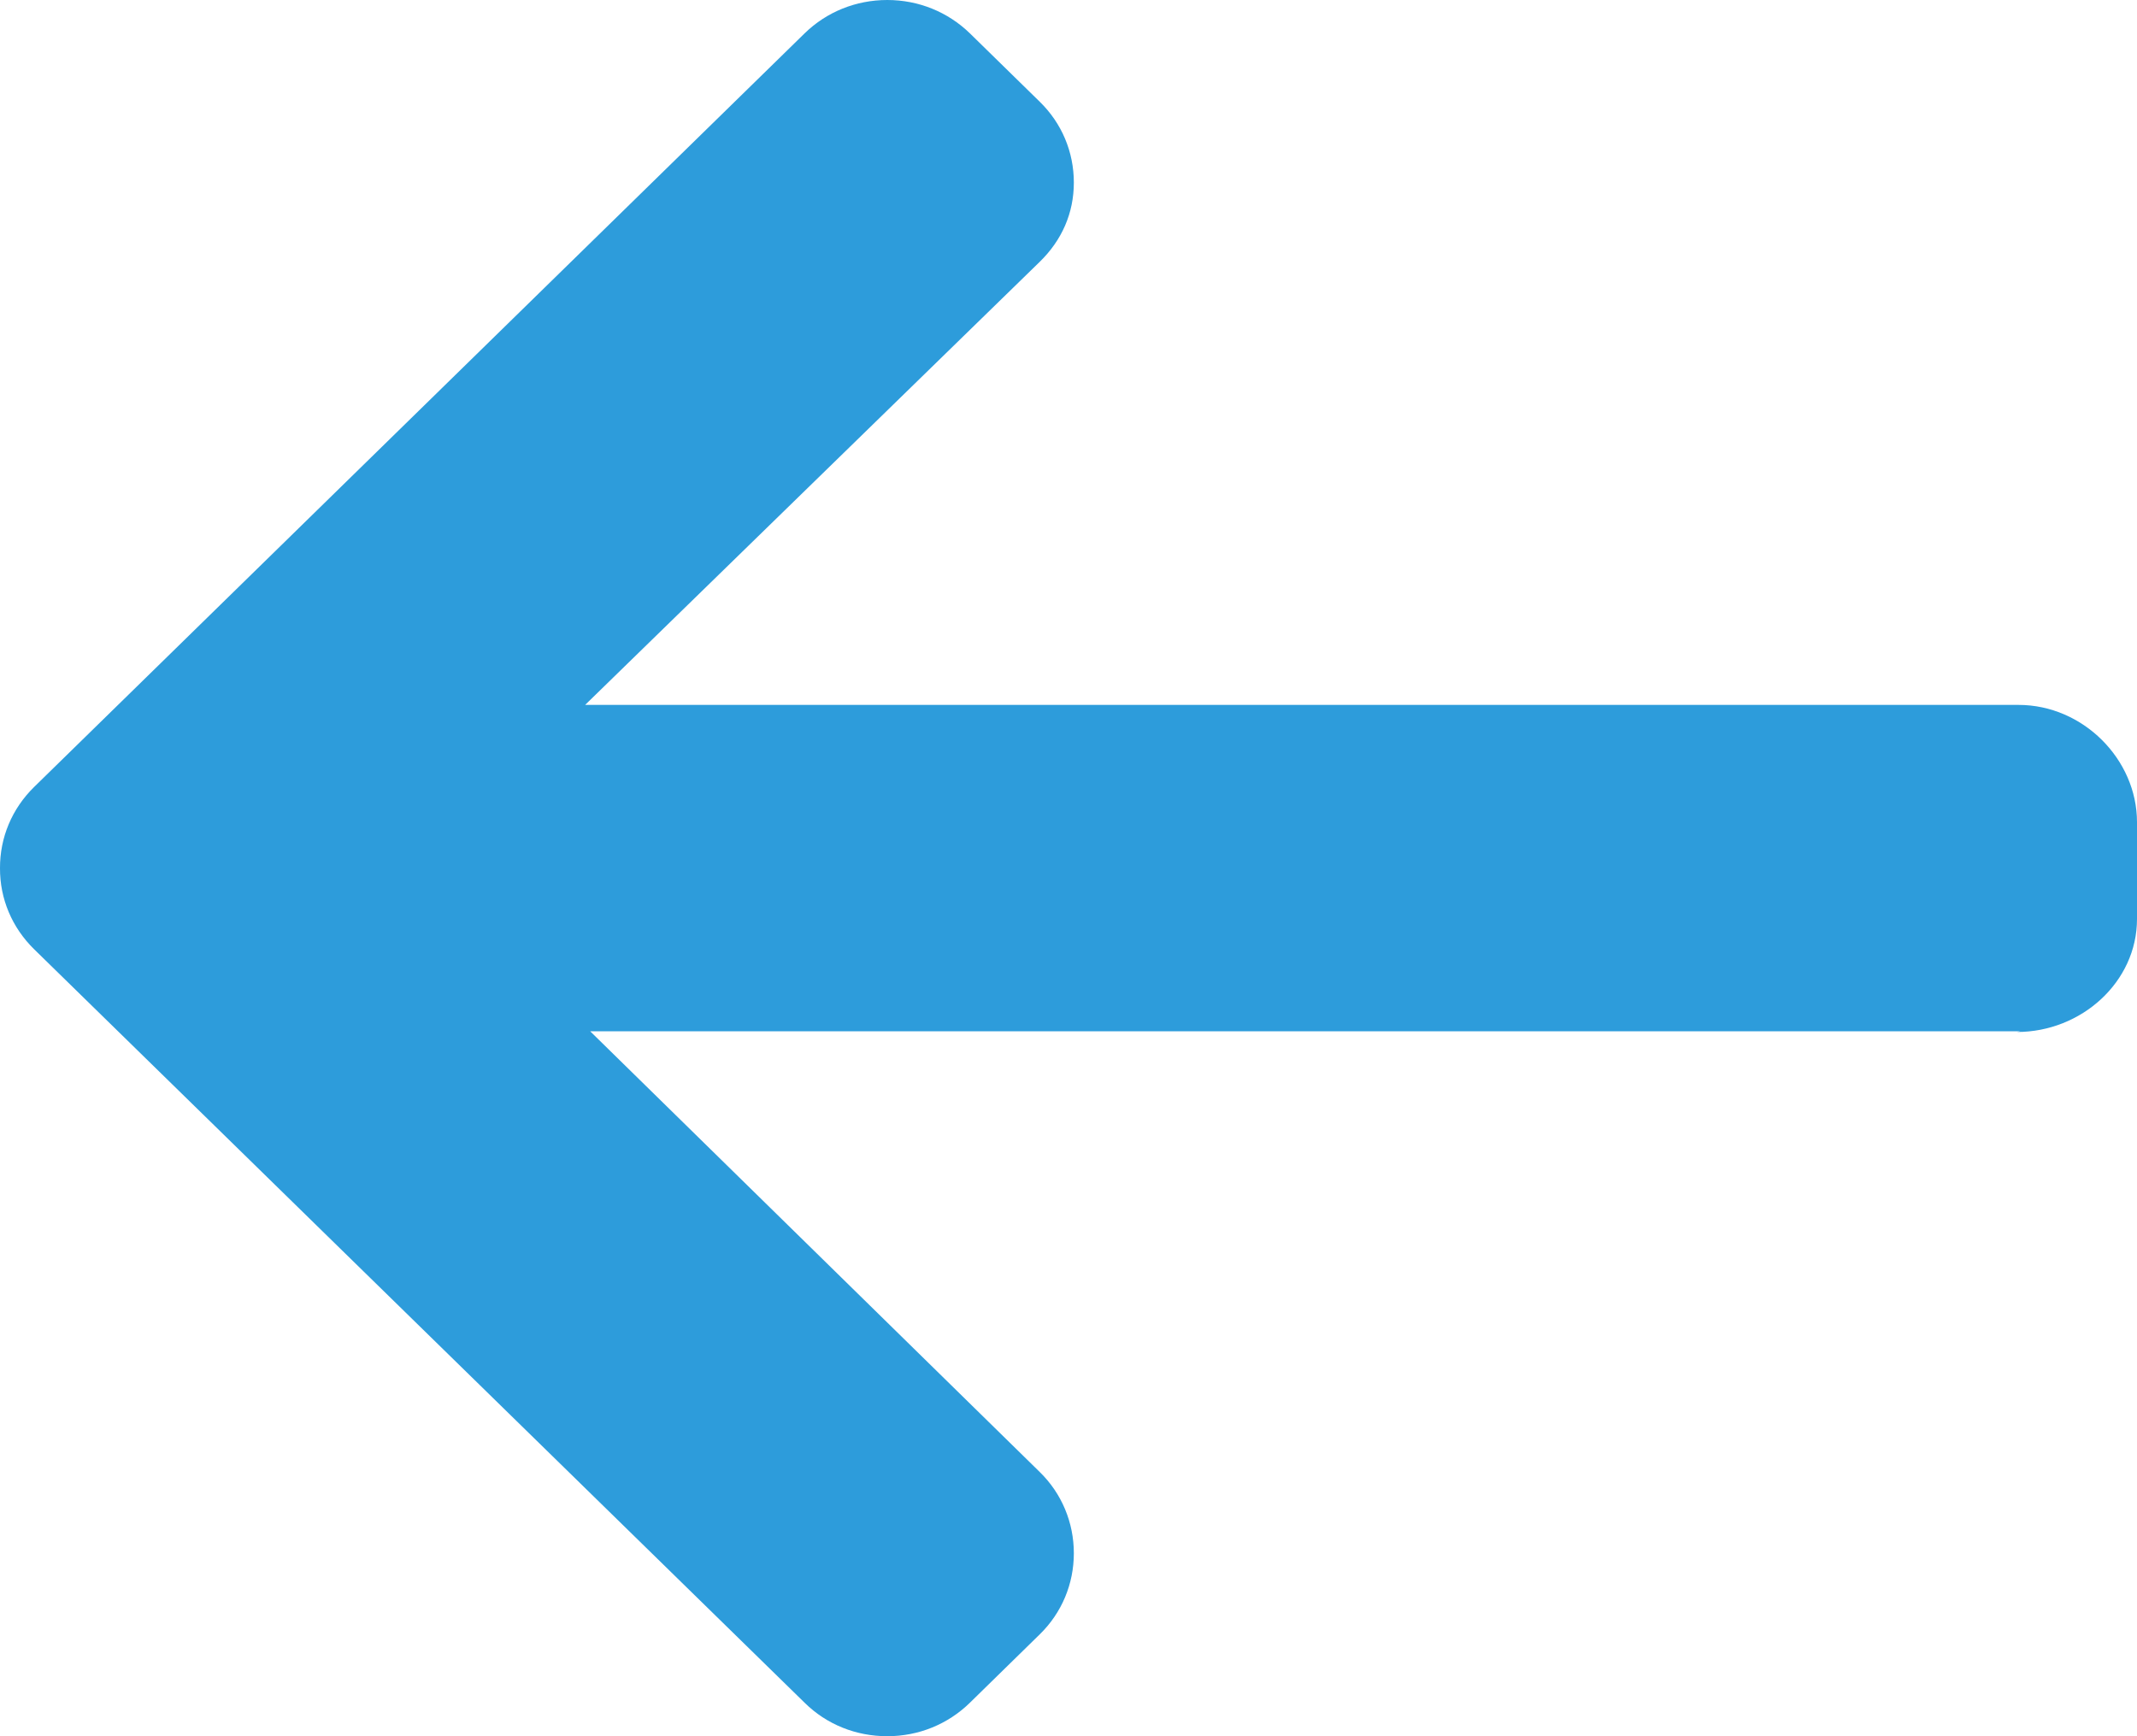 <svg viewBox="0 0 16 13" version="1.1" xmlns="http://www.w3.org/2000/svg" xmlns:xlink="http://www.w3.org/1999/xlink">
<title>Vector</title>
<desc>Created using Figma</desc>
<g id="Canvas_arrow" transform="translate(-6185 -331)">
<g id="Vector_arrow">
<use xlink:href="#path0_fill_arrow" transform="matrix(1 0 0 -1 6185 344)" fill="#2D9CDB"/>
</g>
</g>
<defs>
<path id="path0_fill_arrow" d="M 15.101 5.273L 15.126 5.278L 4.419 5.278L 7.785 1.978C 7.95 1.817 8.04 1.599 8.04 1.37C 8.04 1.141 7.95 0.924 7.785 0.763L 7.261 0.25C 7.096 0.089 6.877 -6.79576e-09 6.643 -6.79576e-09C 6.409 -6.79576e-09 6.189 0.088 6.025 0.25L 0.255 5.893C 0.09 6.055 -0.001 6.27 3.48505e-06 6.499C -0.001 6.73 0.09 6.945 0.255 7.107L 6.025 12.751C 6.189 12.911 6.409 13 6.643 13C 6.877 13 7.096 12.911 7.261 12.751L 7.785 12.238C 7.95 12.077 8.04 11.862 8.04 11.633C 8.04 11.404 7.95 11.201 7.785 11.04L 4.381 7.722L 15.113 7.722C 15.595 7.722 16 7.315 16 6.844L 16 6.119C 16 5.647 15.583 5.273 15.101 5.273Z"/>
</defs>
</svg>
